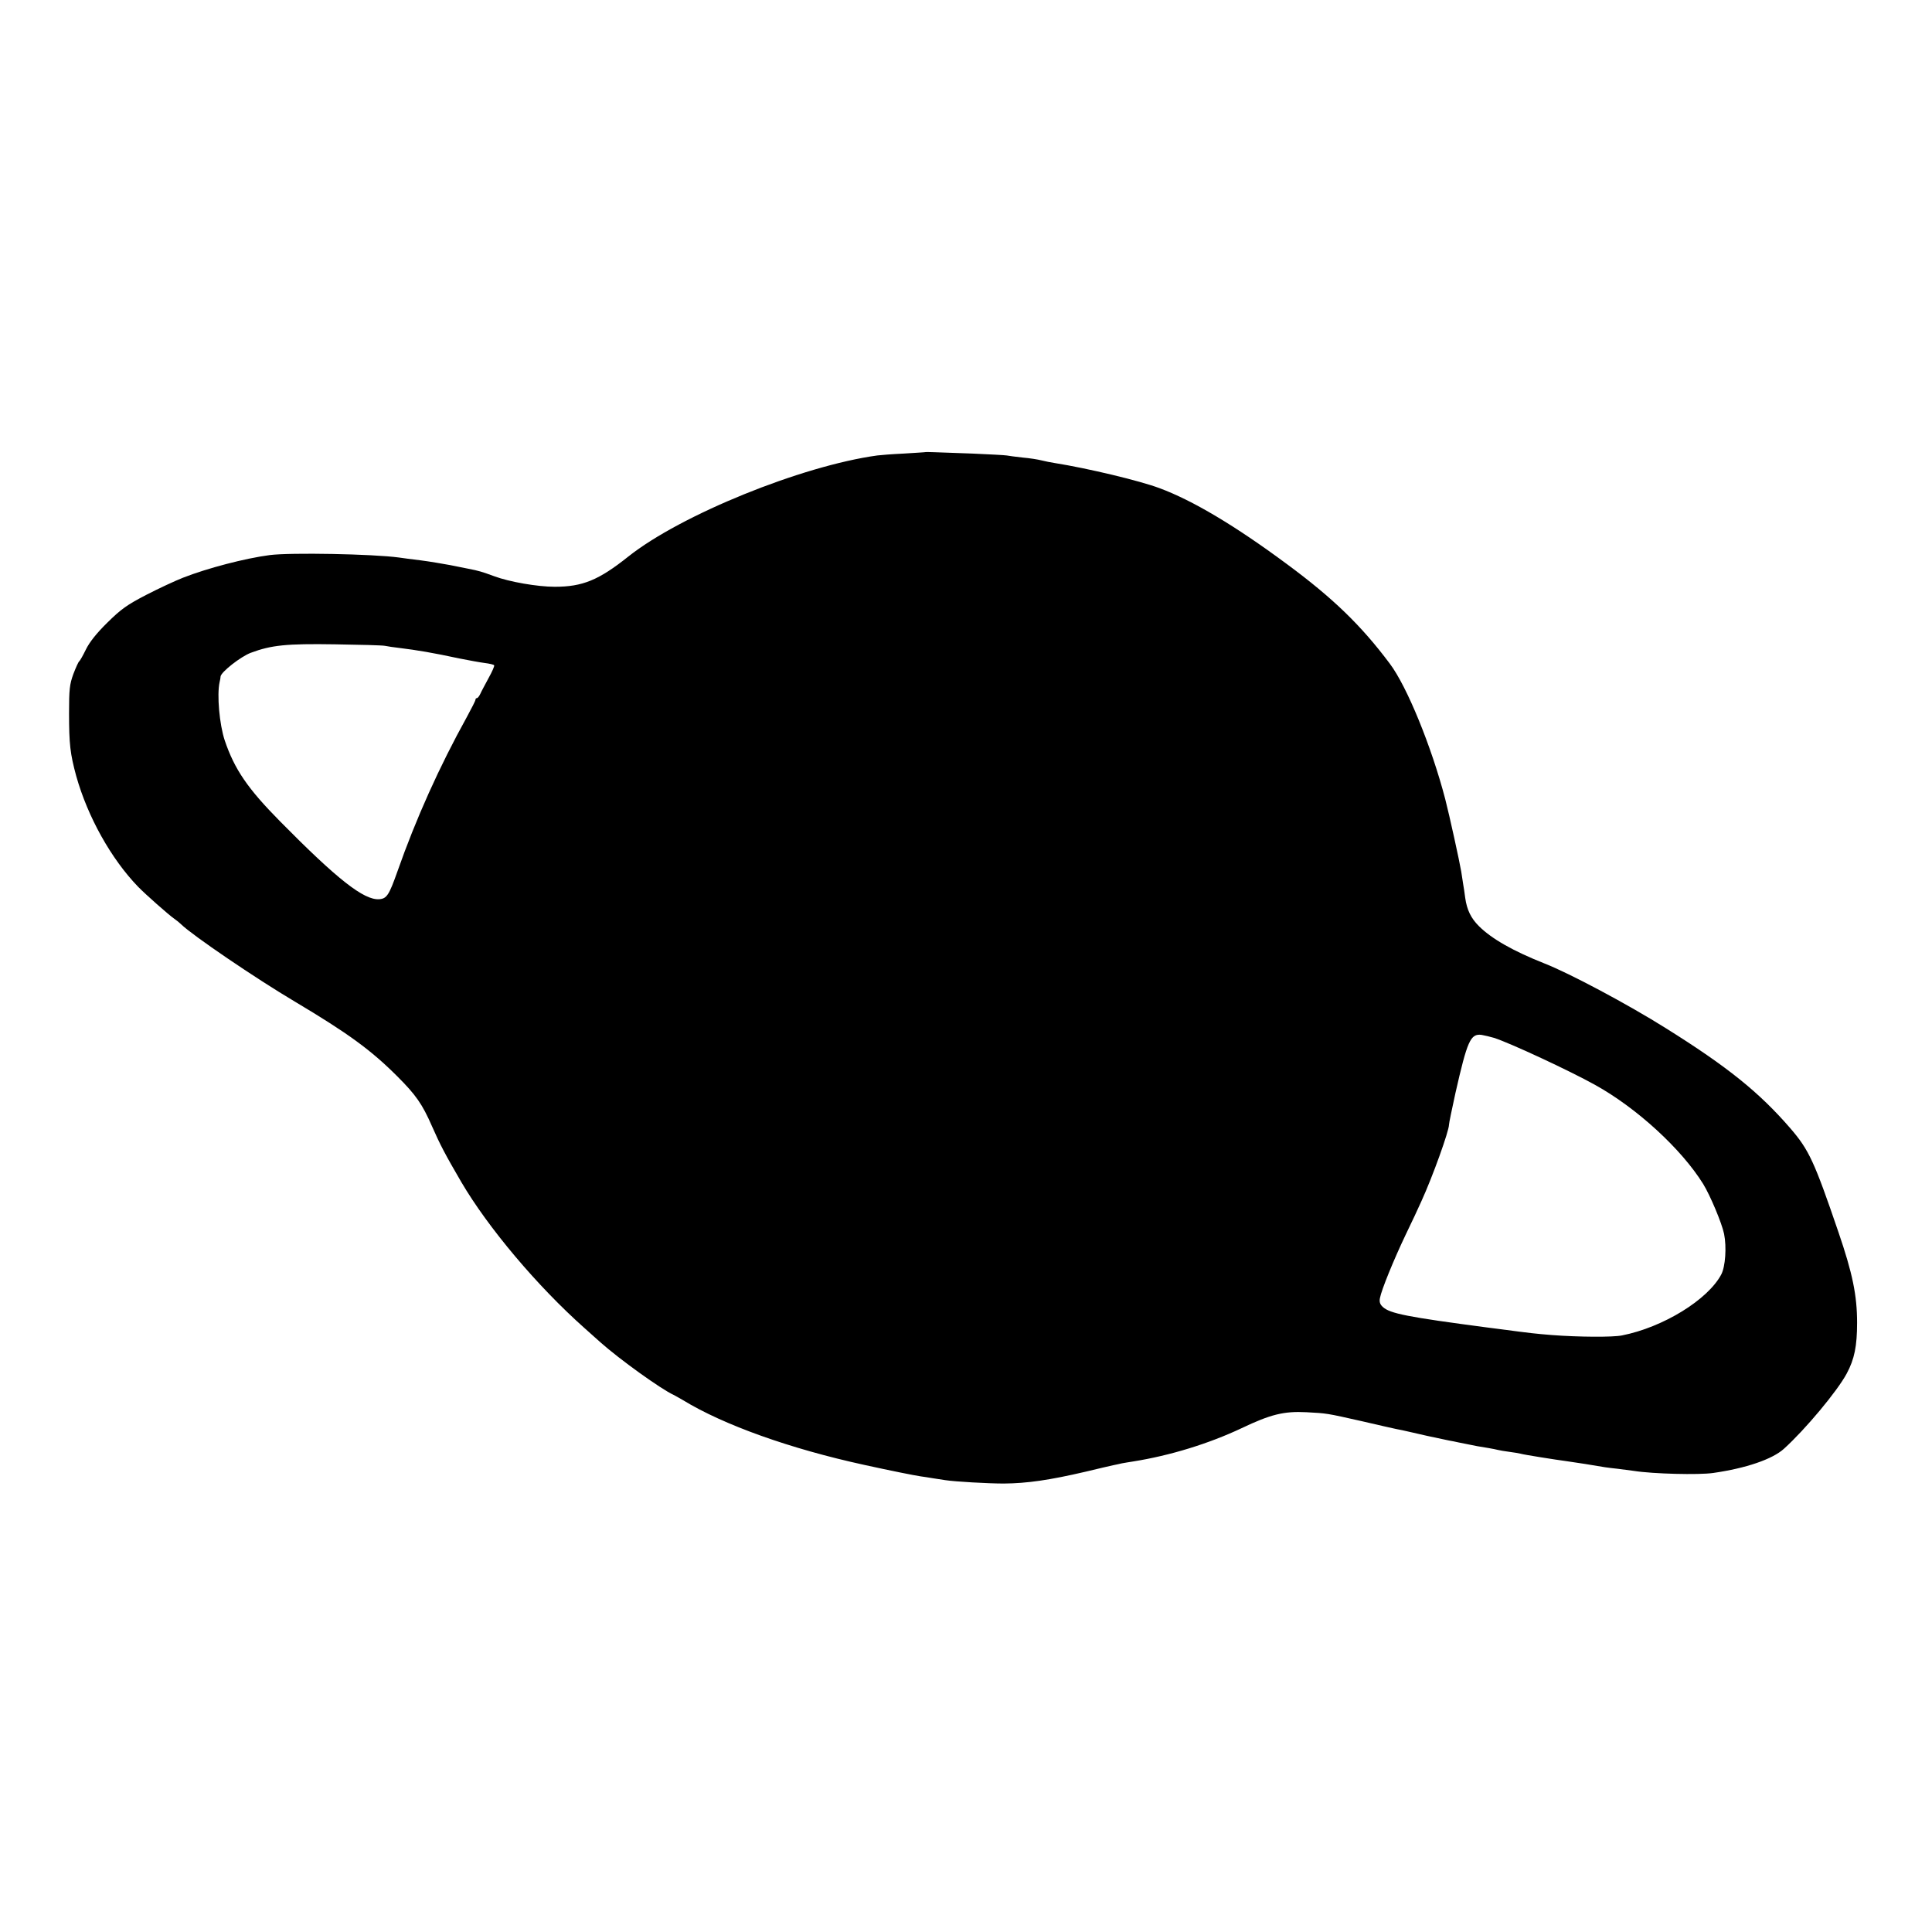 <?xml version="1.0" standalone="no"?>
<!DOCTYPE svg PUBLIC "-//W3C//DTD SVG 20010904//EN"
 "http://www.w3.org/TR/2001/REC-SVG-20010904/DTD/svg10.dtd">
<svg version="1.0" xmlns="http://www.w3.org/2000/svg"
 width="1024pt" height="1024pt" viewBox="0 0 1024 1024"
 preserveAspectRatio="xMidYMid meet">
<g transform="translate(0,1024) scale(0.1,-0.1)"
fill="#000000" stroke="none">
<path d="M4907 7844 c-1 -1 -54 -4 -117 -8 -63 -3 -126 -8 -140 -10 -401 -55
-1042 -315 -1320 -536 -157 -125 -242 -160 -390 -160 -91 0 -241 26 -321 56
-63 23 -81 29 -139 40 -14 3 -56 11 -95 19 -38 7 -108 19 -155 25 -47 6 -98
12 -115 15 -140 19 -575 27 -685 13 -130 -17 -330 -69 -460 -120 -41 -16 -129
-57 -195 -91 -102 -53 -133 -75 -206 -147 -58 -57 -95 -104 -114 -143 -15 -31
-31 -59 -35 -62 -4 -2 -18 -33 -31 -67 -20 -55 -23 -81 -23 -208 0 -164 6
-215 38 -333 61 -217 185 -439 328 -587 40 -41 161 -148 191 -169 12 -8 29
-22 37 -30 58 -57 394 -286 605 -411 280 -167 401 -255 541 -395 98 -98 132
-146 184 -265 43 -98 71 -151 155 -295 142 -242 403 -552 654 -775 40 -36 78
-70 84 -75 100 -89 321 -248 387 -278 8 -4 31 -17 50 -28 216 -132 570 -258
960 -343 141 -31 266 -56 300 -61 14 -2 43 -6 65 -10 22 -3 51 -8 65 -10 51
-8 228 -18 310 -18 124 1 242 18 435 63 66 16 131 31 145 34 14 3 35 7 46 10
12 2 39 7 60 10 195 31 400 94 574 176 155 74 225 91 344 85 111 -6 105 -5
296 -48 85 -20 166 -38 180 -41 14 -2 48 -10 75 -16 77 -18 91 -21 205 -45 14
-2 36 -7 50 -10 14 -3 36 -7 50 -10 14 -3 36 -7 50 -10 14 -2 41 -7 60 -10 19
-3 42 -8 50 -10 8 -2 35 -7 60 -10 25 -3 52 -8 60 -10 15 -5 193 -33 240 -39
14 -2 59 -9 100 -15 112 -19 113 -19 176 -26 33 -4 70 -9 84 -11 101 -16 345
-22 420 -11 175 25 314 73 375 128 114 103 284 307 333 399 41 76 55 146 55
269 0 145 -24 262 -99 481 -128 375 -156 435 -254 549 -166 192 -334 327 -660
531 -202 127 -512 292 -645 344 -164 65 -279 130 -347 198 -42 42 -63 86 -72
149 -3 24 -8 58 -11 74 -3 17 -7 46 -10 65 -9 54 -62 296 -85 385 -72 276
-202 596 -294 718 -152 203 -301 347 -546 528 -274 203 -499 337 -675 402
-107 40 -380 105 -555 133 -19 3 -51 9 -70 14 -19 5 -64 12 -100 15 -36 4 -74
9 -84 11 -11 2 -92 6 -180 10 -218 8 -247 9 -249 8z m-2867 -1027 c14 -3 48
-8 75 -11 97 -12 175 -25 320 -56 50 -10 110 -21 134 -24 24 -3 47 -8 50 -12
3 -3 -10 -33 -29 -67 -18 -34 -39 -72 -44 -84 -6 -13 -14 -23 -18 -23 -5 0 -8
-4 -8 -9 0 -5 -21 -46 -46 -92 -145 -262 -269 -537 -368 -819 -44 -124 -56
-143 -96 -146 -81 -6 -223 106 -524 411 -173 175 -243 277 -295 431 -28 85
-42 241 -27 309 3 11 5 24 5 29 2 24 107 106 160 126 110 41 189 49 446 45
132 -2 251 -5 265 -8z m5879 -2078 c87 -28 402 -175 535 -249 222 -123 458
-340 573 -525 37 -60 99 -207 111 -265 14 -70 7 -173 -15 -215 -71 -134 -308
-280 -526 -323 -48 -10 -229 -9 -372 2 -87 7 -114 10 -272 31 -23 3 -55 7 -70
9 -425 56 -516 74 -554 109 -15 14 -19 27 -15 47 8 44 74 205 136 335 32 66
70 147 84 179 59 129 146 371 146 405 0 9 16 84 34 167 63 278 80 316 138 309
17 -3 47 -10 67 -16z"/>
</g>
</svg>

